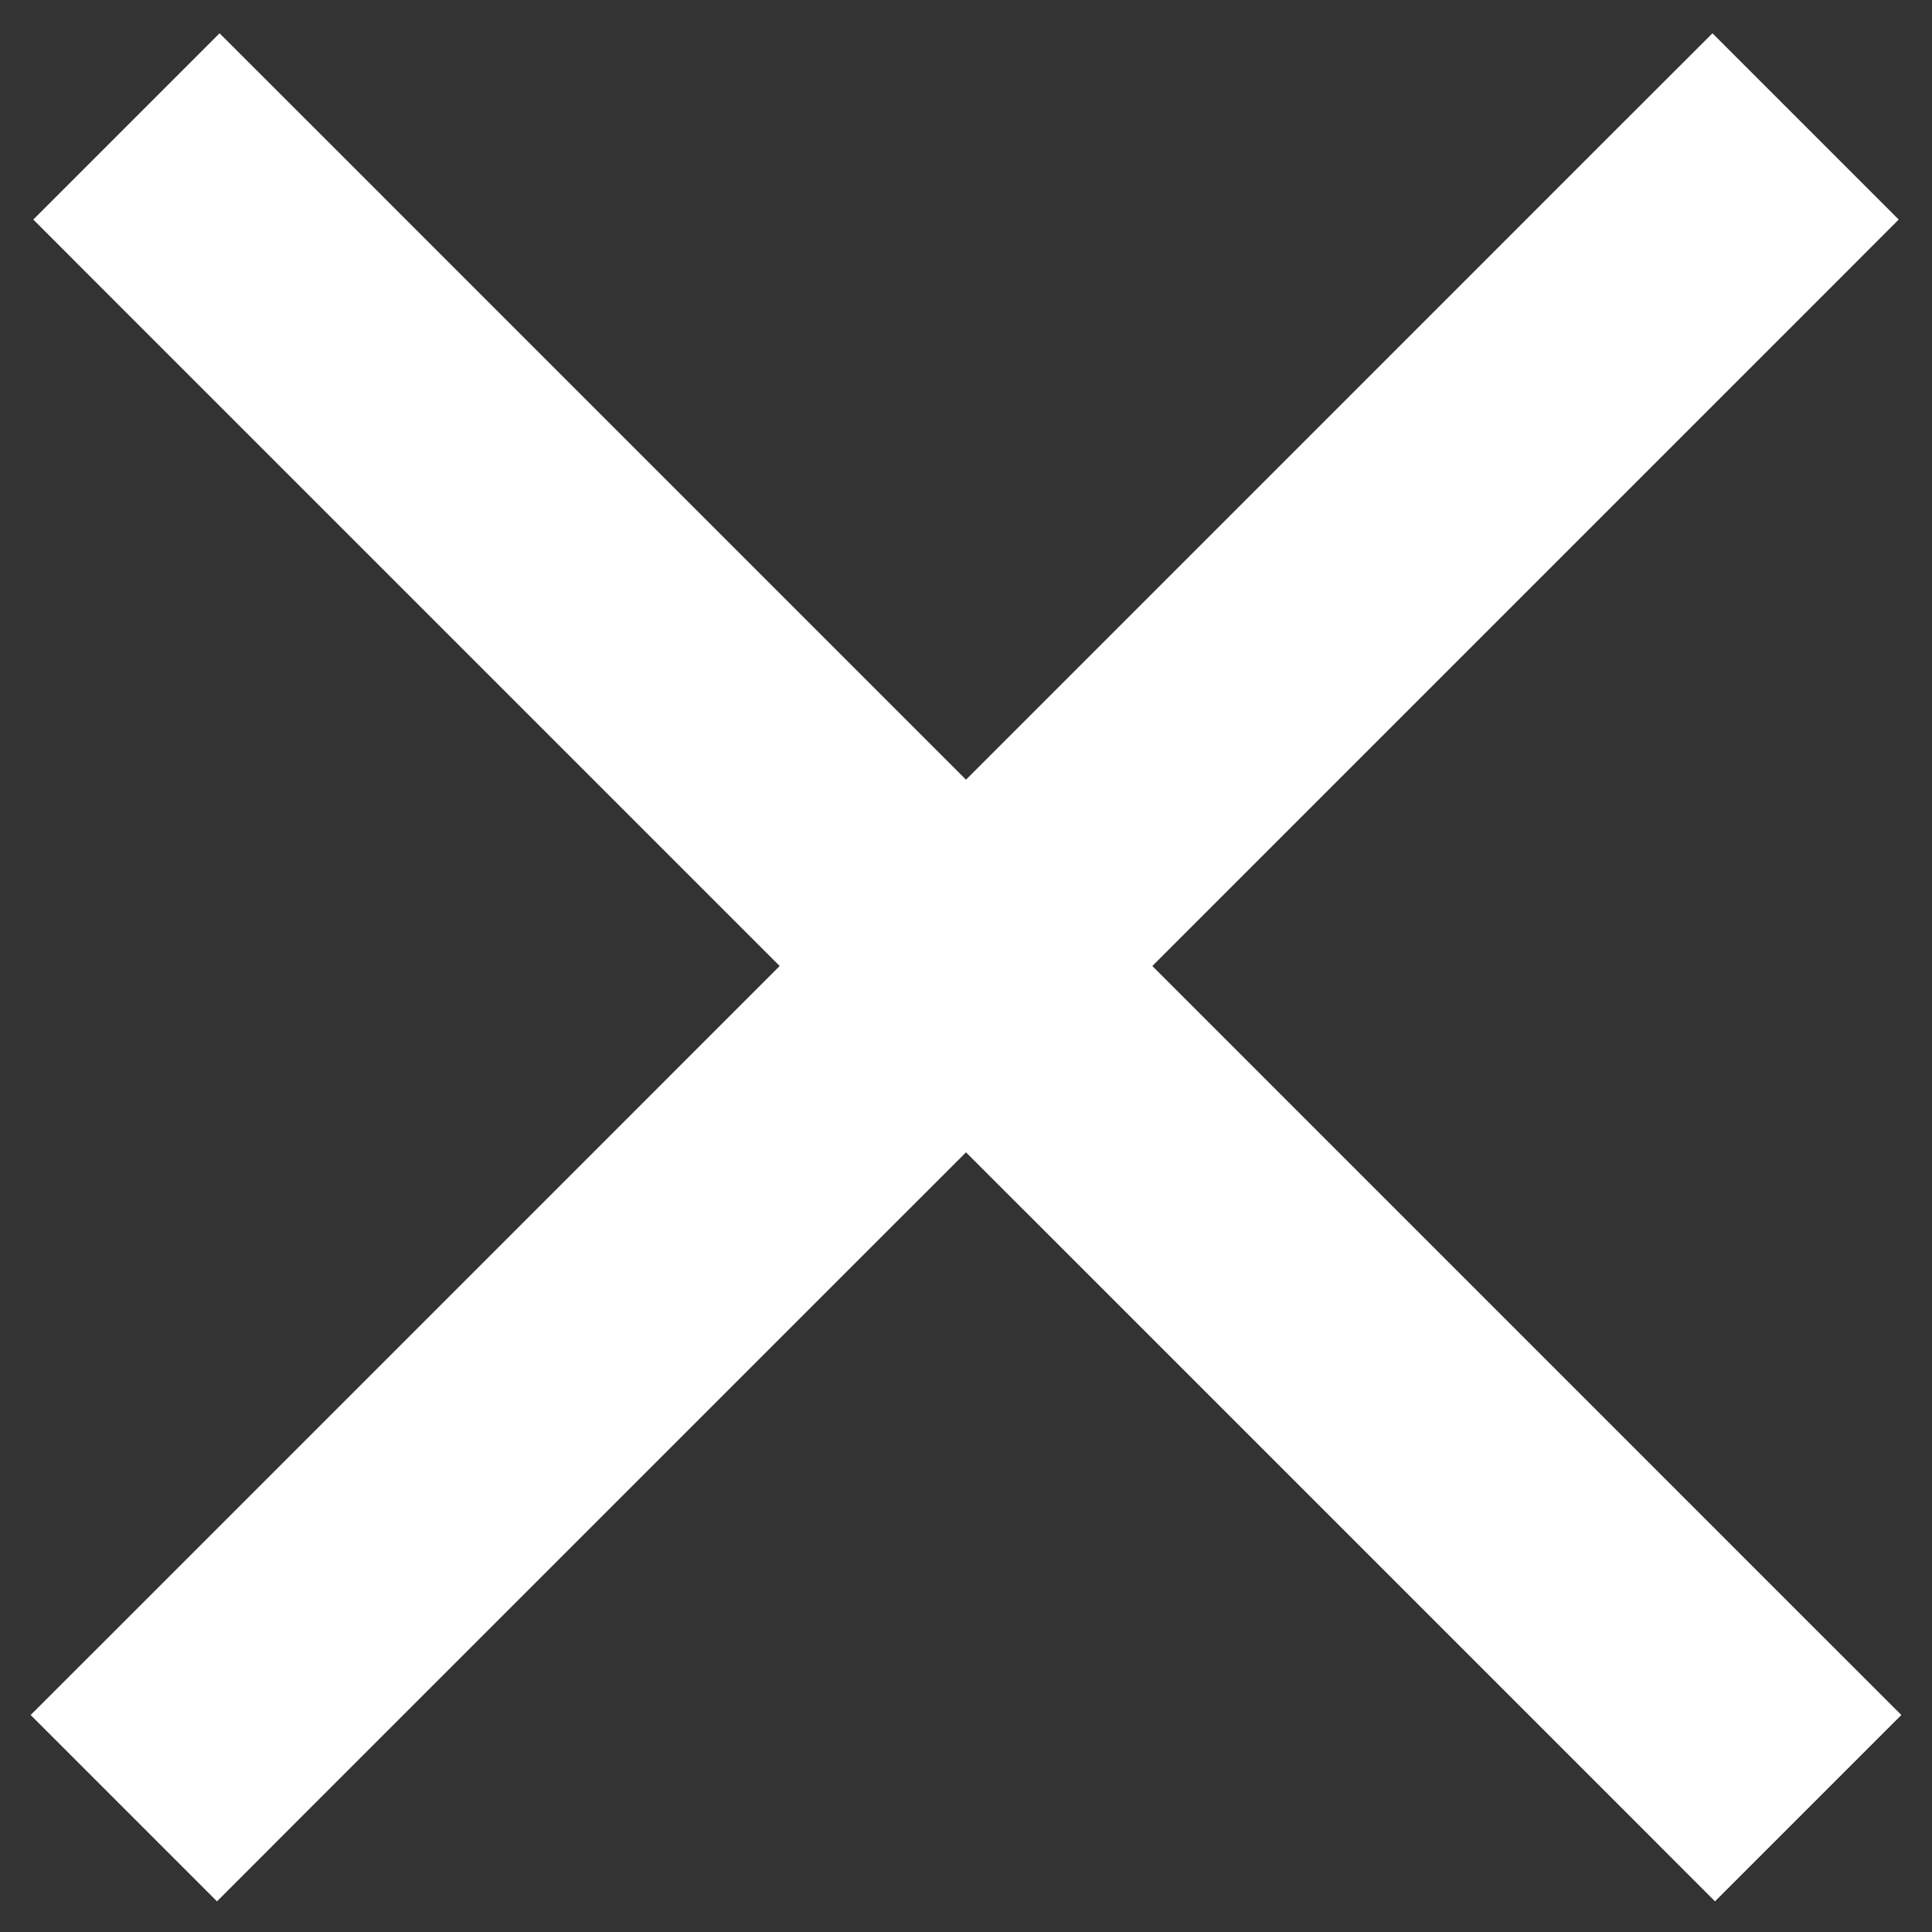 <?xml version="1.0" encoding="UTF-8" standalone="no"?>
<svg width="22px" height="22px" viewBox="0 0 22 22" version="1.1" xmlns="http://www.w3.org/2000/svg" xmlns:xlink="http://www.w3.org/1999/xlink">
    <rect x="0" y="0" width="22" height="22" fill="#333333" stroke="none"/>
    <!-- Generator: Sketch 40.1 (33804) - http://www.bohemiancoding.com/sketch -->
    <title>Group 4</title>
    <desc>Created with Sketch.</desc>
    <defs></defs>
    <g id="Page-1" stroke="none" stroke-width="1" fill="none" fill-rule="evenodd">
        <g id="Slideshow-Vertical-Pic" transform="translate(-1384, -34)" fill="#FFFFFF">
            <g id="Group-4" transform="translate(1384, 34)">
                <polygon id="Line" points="18.469 20.59 19.529 21.651 21.651 19.529 20.59 18.469 3.561 1.439 2.5 0.379 0.379 2.5 1.439 3.561"></polygon>
                <polygon id="Line" points="1.41 18.469 0.349 19.529 2.471 21.651 3.531 20.59 20.561 3.561 21.621 2.5 19.5 0.379 18.439 1.439"></polygon>
            </g>
        </g>
    </g>
</svg>